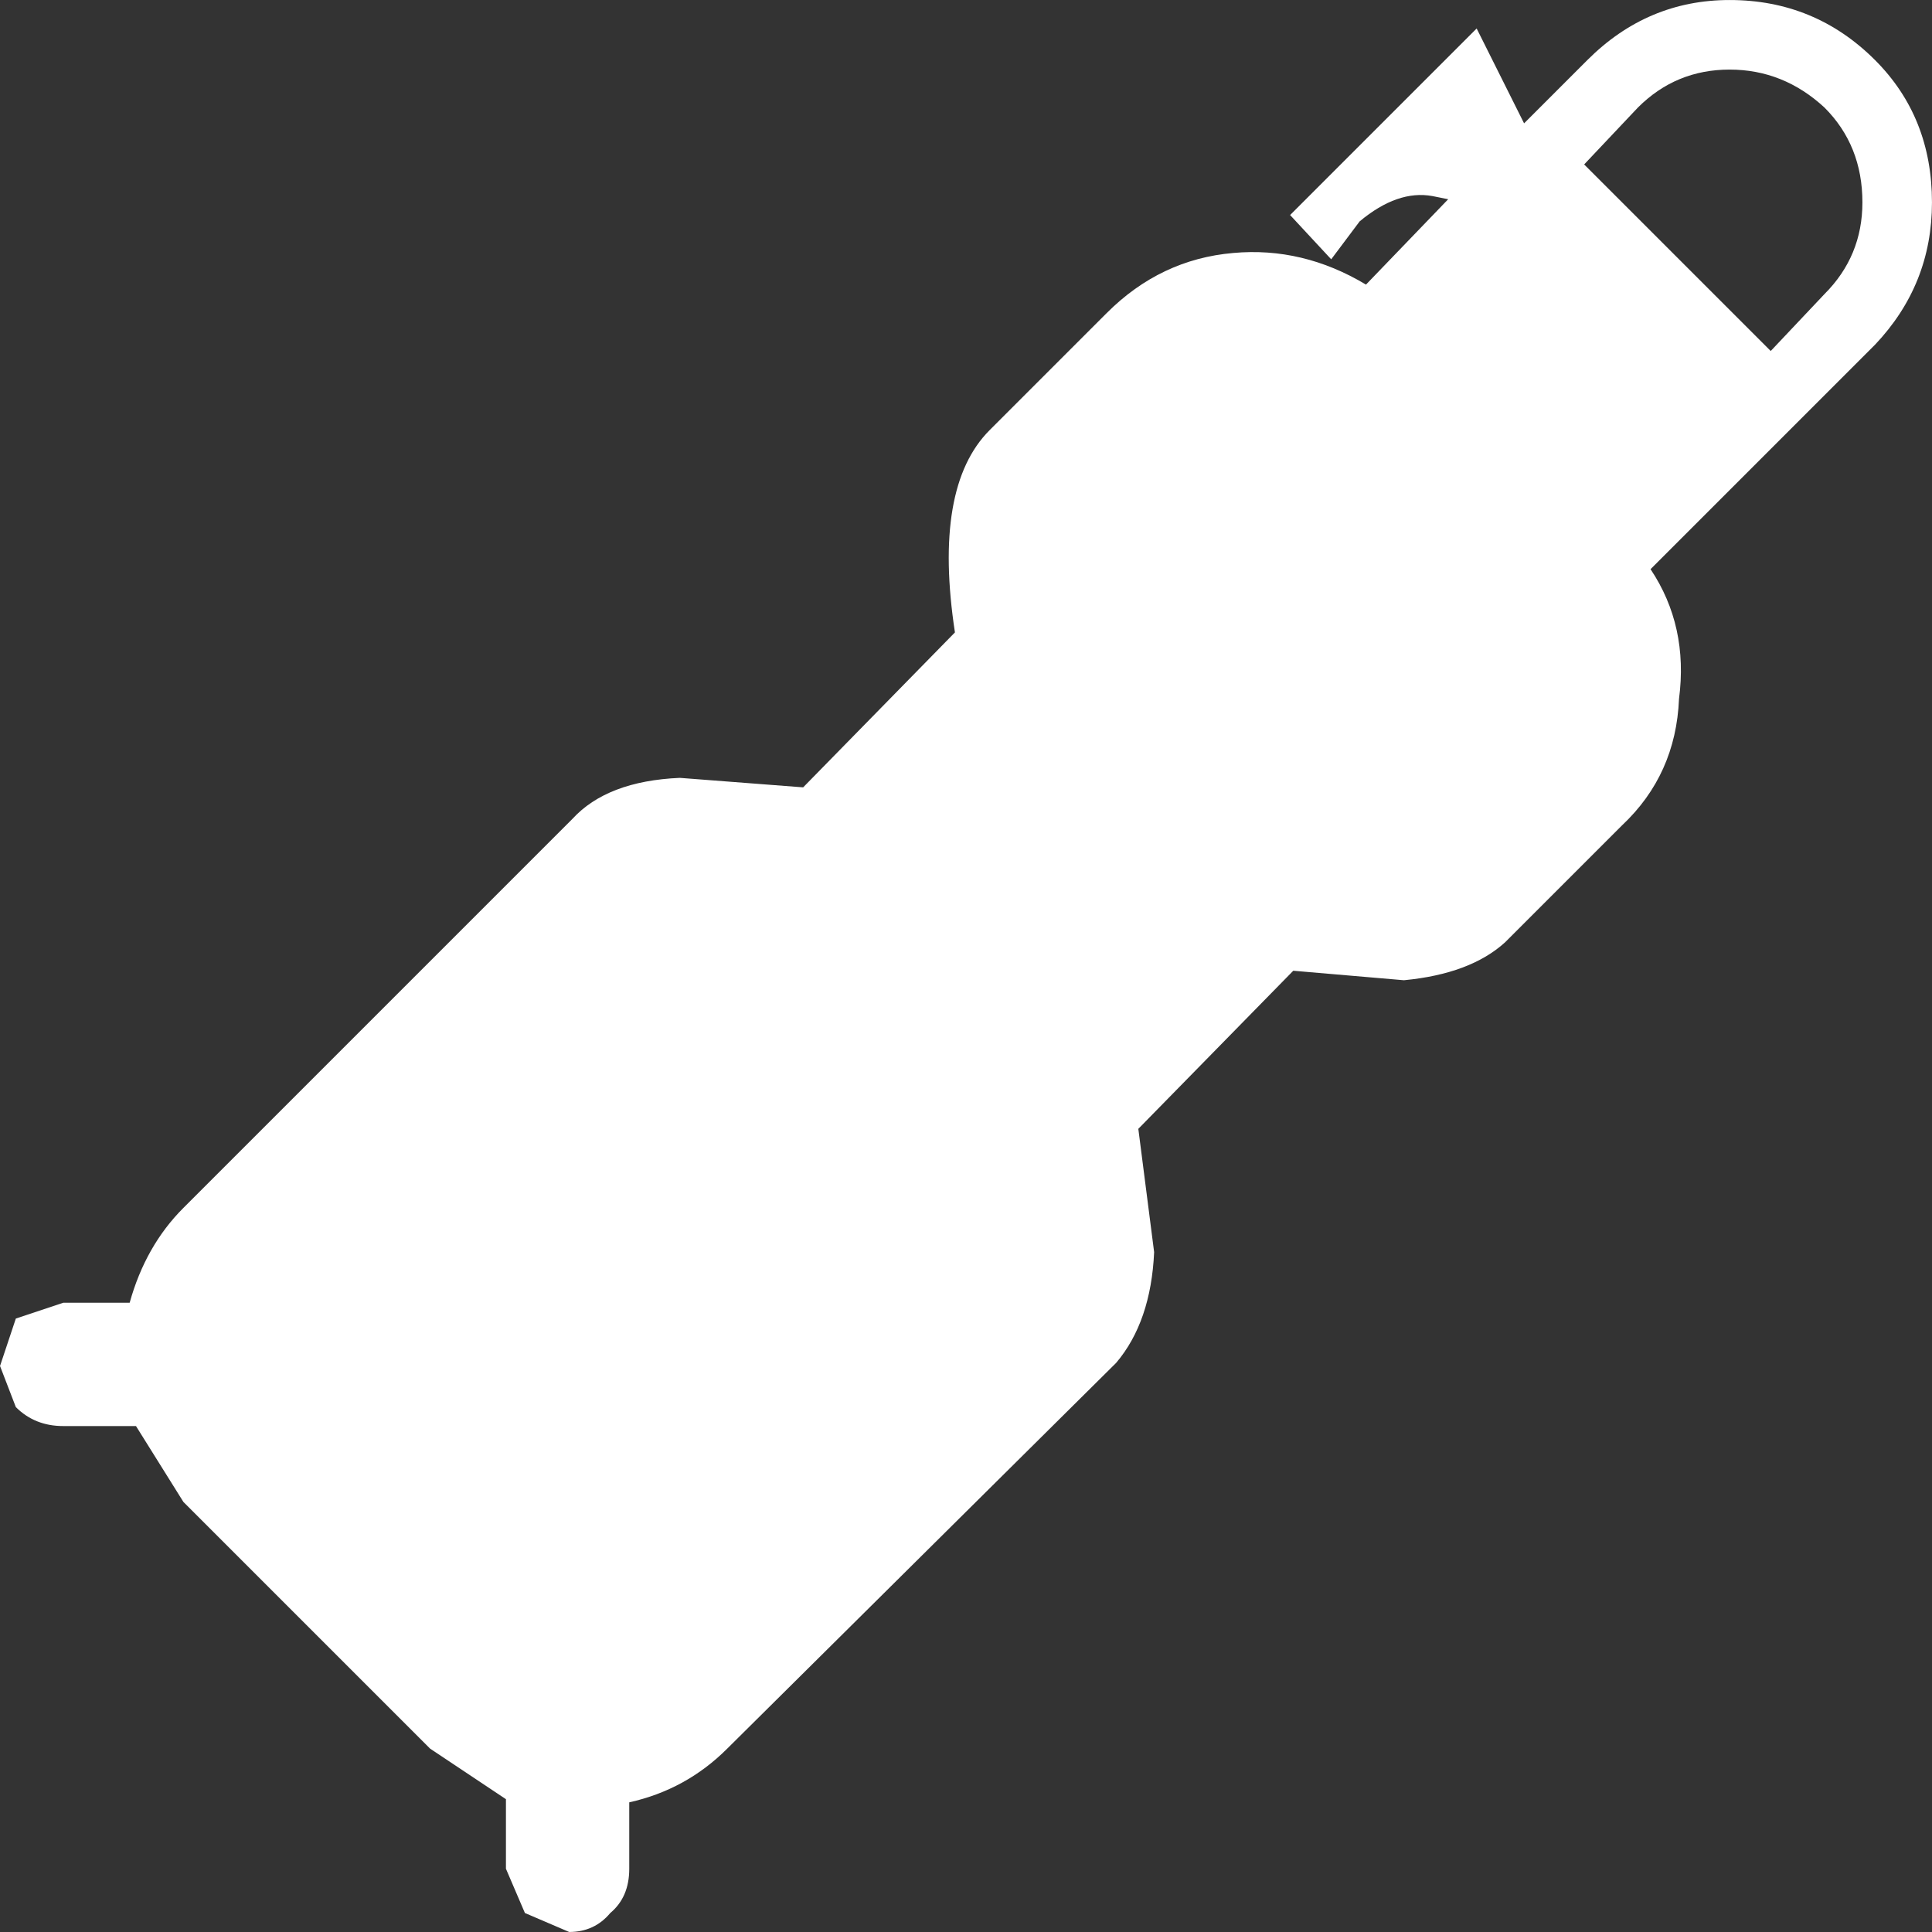 <?xml version='1.0' encoding='UTF-8'?>
<svg xmlns:xlink="http://www.w3.org/1999/xlink" xmlns="http://www.w3.org/2000/svg" version="1.1" width="512px" height="512px" viewBox="-240.331 -241.119 512 512"><rect x="-240.331" y="-241.119" width="512" height="512" fill="#333333" stroke="none"/><defs><g id="c158"><path fill="#ffffff" stroke="none" d="M12.1 -15.3 Q13.45 -15.3 14.4 -14.35 15.3 -13.45 15.3 -12.1 15.3 -10.8 14.4 -9.85 L10.85 -6.3 Q11.45 -5.4 11.3 -4.25 11.25 -3.05 10.4 -2.25 L8.55 -0.4 Q8.0 0.1 6.95 0.2 L5.2 0.05 2.75 2.55 3.0 4.5 Q2.95 5.6 2.4 6.25 L-3.75 12.35 Q-4.4 13.0 -5.3 13.2 L-5.3 14.25 Q-5.3 14.7 -5.6 14.95 -5.85 15.25 -6.25 15.25 L-6.95 14.95 -7.25 14.25 -7.25 13.15 -8.45 12.35 -12.35 8.45 -13.1 7.25 -14.25 7.25 Q-14.7 7.25 -15.0 6.95 L-15.25 6.3 -15.0 5.55 -14.25 5.3 -13.2 5.3 Q-12.95 4.4 -12.35 3.8 L-6.2 -2.35 Q-5.65 -2.95 -4.5 -3.0 L-2.55 -2.85 -0.15 -5.3 Q-0.5 -7.6 0.4 -8.5 L2.25 -10.35 Q3.1 -11.2 4.25 -11.3 5.35 -11.4 6.35 -10.8 L7.65 -12.15 7.4 -12.2 Q6.85 -12.3 6.25 -11.8 L5.8 -11.2 5.15 -11.9 8.1 -14.85 8.85 -13.35 9.85 -14.35 Q10.8 -15.3 12.1 -15.3 M12.1 -14.2 Q11.25 -14.2 10.65 -13.6 L9.8 -12.7 12.75 -9.75 13.6 -10.65 Q14.2 -11.25 14.2 -12.1 14.2 -13.0 13.6 -13.6 12.95 -14.2 12.1 -14.2"/></g></defs><g><g><use transform="matrix(16.759,0.0,0.0,16.759,15.25,15.3)" xlink:href="#c158"/></g></g></svg>